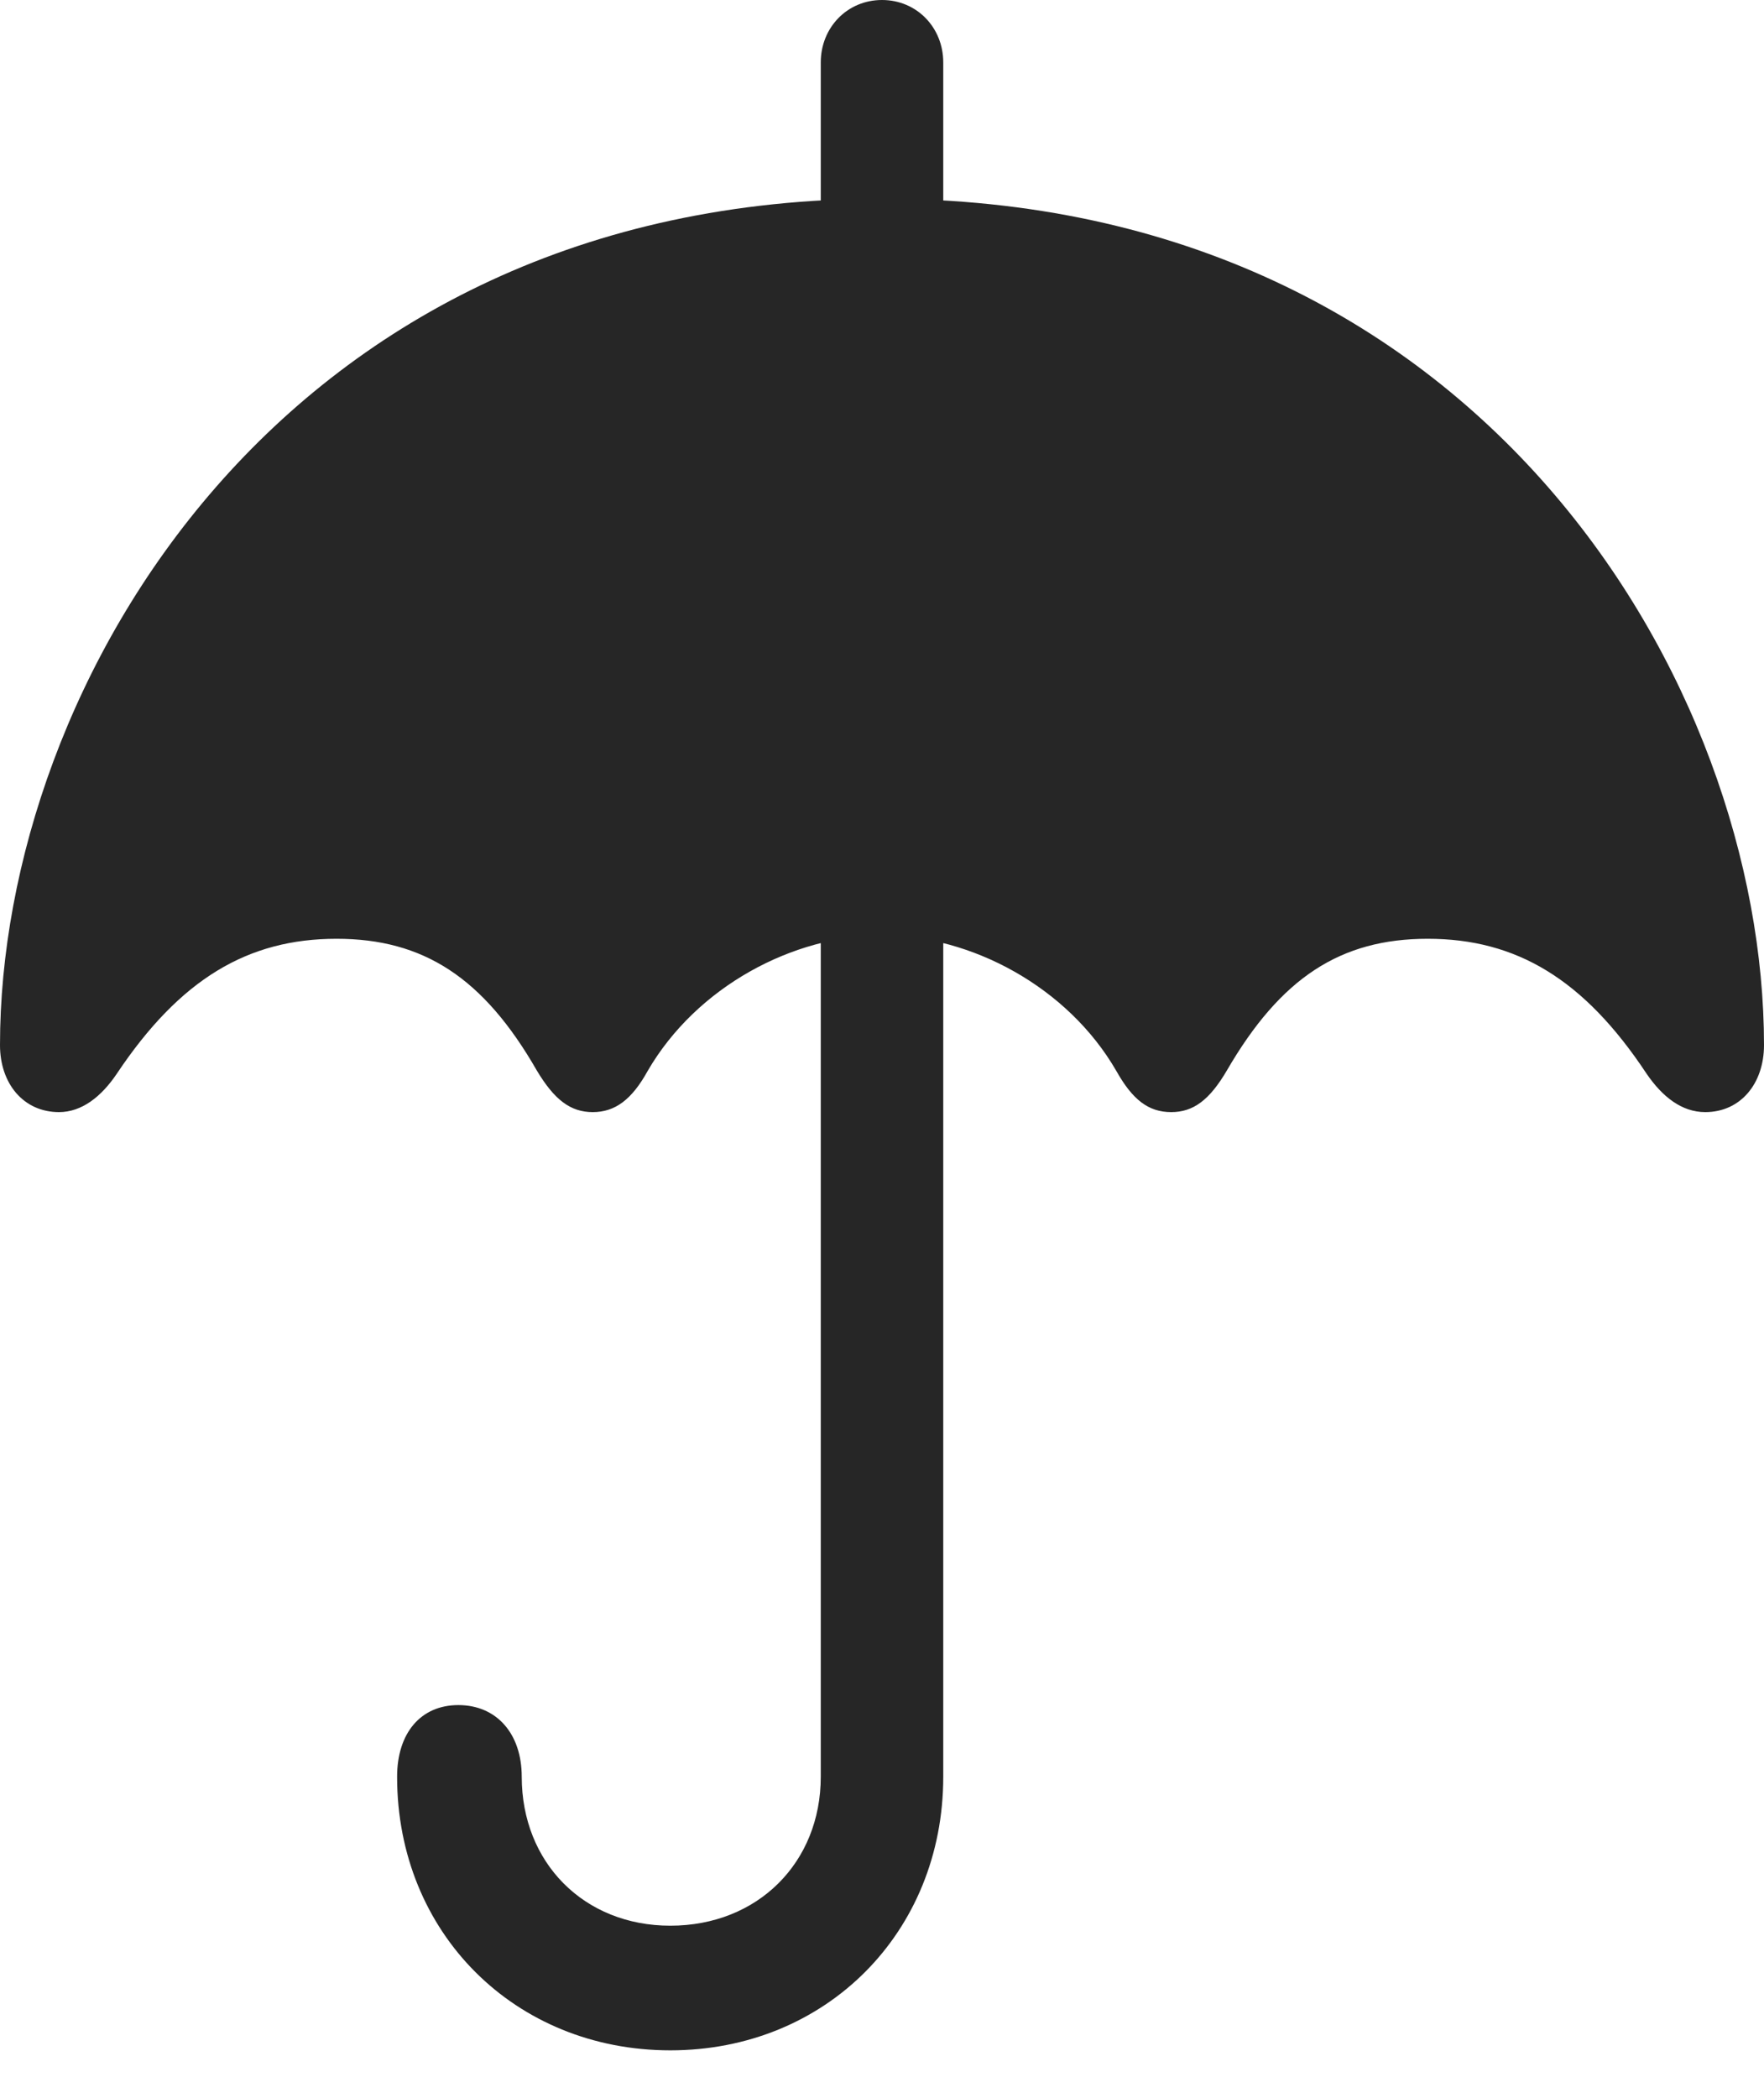 <?xml version="1.0" encoding="UTF-8"?>
<!--Generator: Apple Native CoreSVG 232.5-->
<!DOCTYPE svg
PUBLIC "-//W3C//DTD SVG 1.1//EN"
       "http://www.w3.org/Graphics/SVG/1.1/DTD/svg11.dtd">
<svg version="1.1" xmlns="http://www.w3.org/2000/svg" xmlns:xlink="http://www.w3.org/1999/xlink" width="95.365" height="113.42">
 <g>
  <rect height="113.42" opacity="0" width="95.365" x="0" y="0"/>
  <path d="M44.372 13.676L50.994 13.676L50.994 3.375C50.994 1.492 49.565 0 47.683 0C45.8 0 44.372 1.492 44.372 3.375ZM3.19 60.116C4.409 60.116 5.474 59.294 6.321 58.031C9.729 52.933 13.389 50.746 18.194 50.746C22.901 50.746 26.144 52.857 29.018 57.861C29.971 59.456 30.845 60.116 32.046 60.116C33.25 60.116 34.158 59.441 35.013 57.892C37.665 53.324 42.889 50.559 47.683 50.559C52.476 50.559 57.715 53.324 60.352 57.892C61.223 59.441 62.081 60.116 63.319 60.116C64.52 60.116 65.394 59.456 66.329 57.861C69.236 52.857 72.464 50.746 77.186 50.746C81.977 50.746 85.637 52.933 89.011 58.031C89.873 59.294 90.922 60.116 92.19 60.116C94.087 60.116 95.365 58.584 95.365 56.492C95.365 37.062 80.127 10.742 47.683 10.742C15.238 10.742 0 37.062 0 56.492C0 58.584 1.278 60.116 3.19 60.116ZM36.238 110.832C44.637 110.832 50.994 104.476 50.994 96.043L50.994 48.563L44.372 48.563L44.372 96.043C44.372 100.685 40.962 104.094 36.238 104.094C31.566 104.094 28.206 100.685 28.206 96.043C28.206 93.71 26.845 92.169 24.779 92.169C22.746 92.169 21.468 93.68 21.468 96.043C21.468 104.491 27.843 110.832 36.238 110.832Z" fill="#000000" fill-opacity="0.85"/>
 </g>
</svg>
